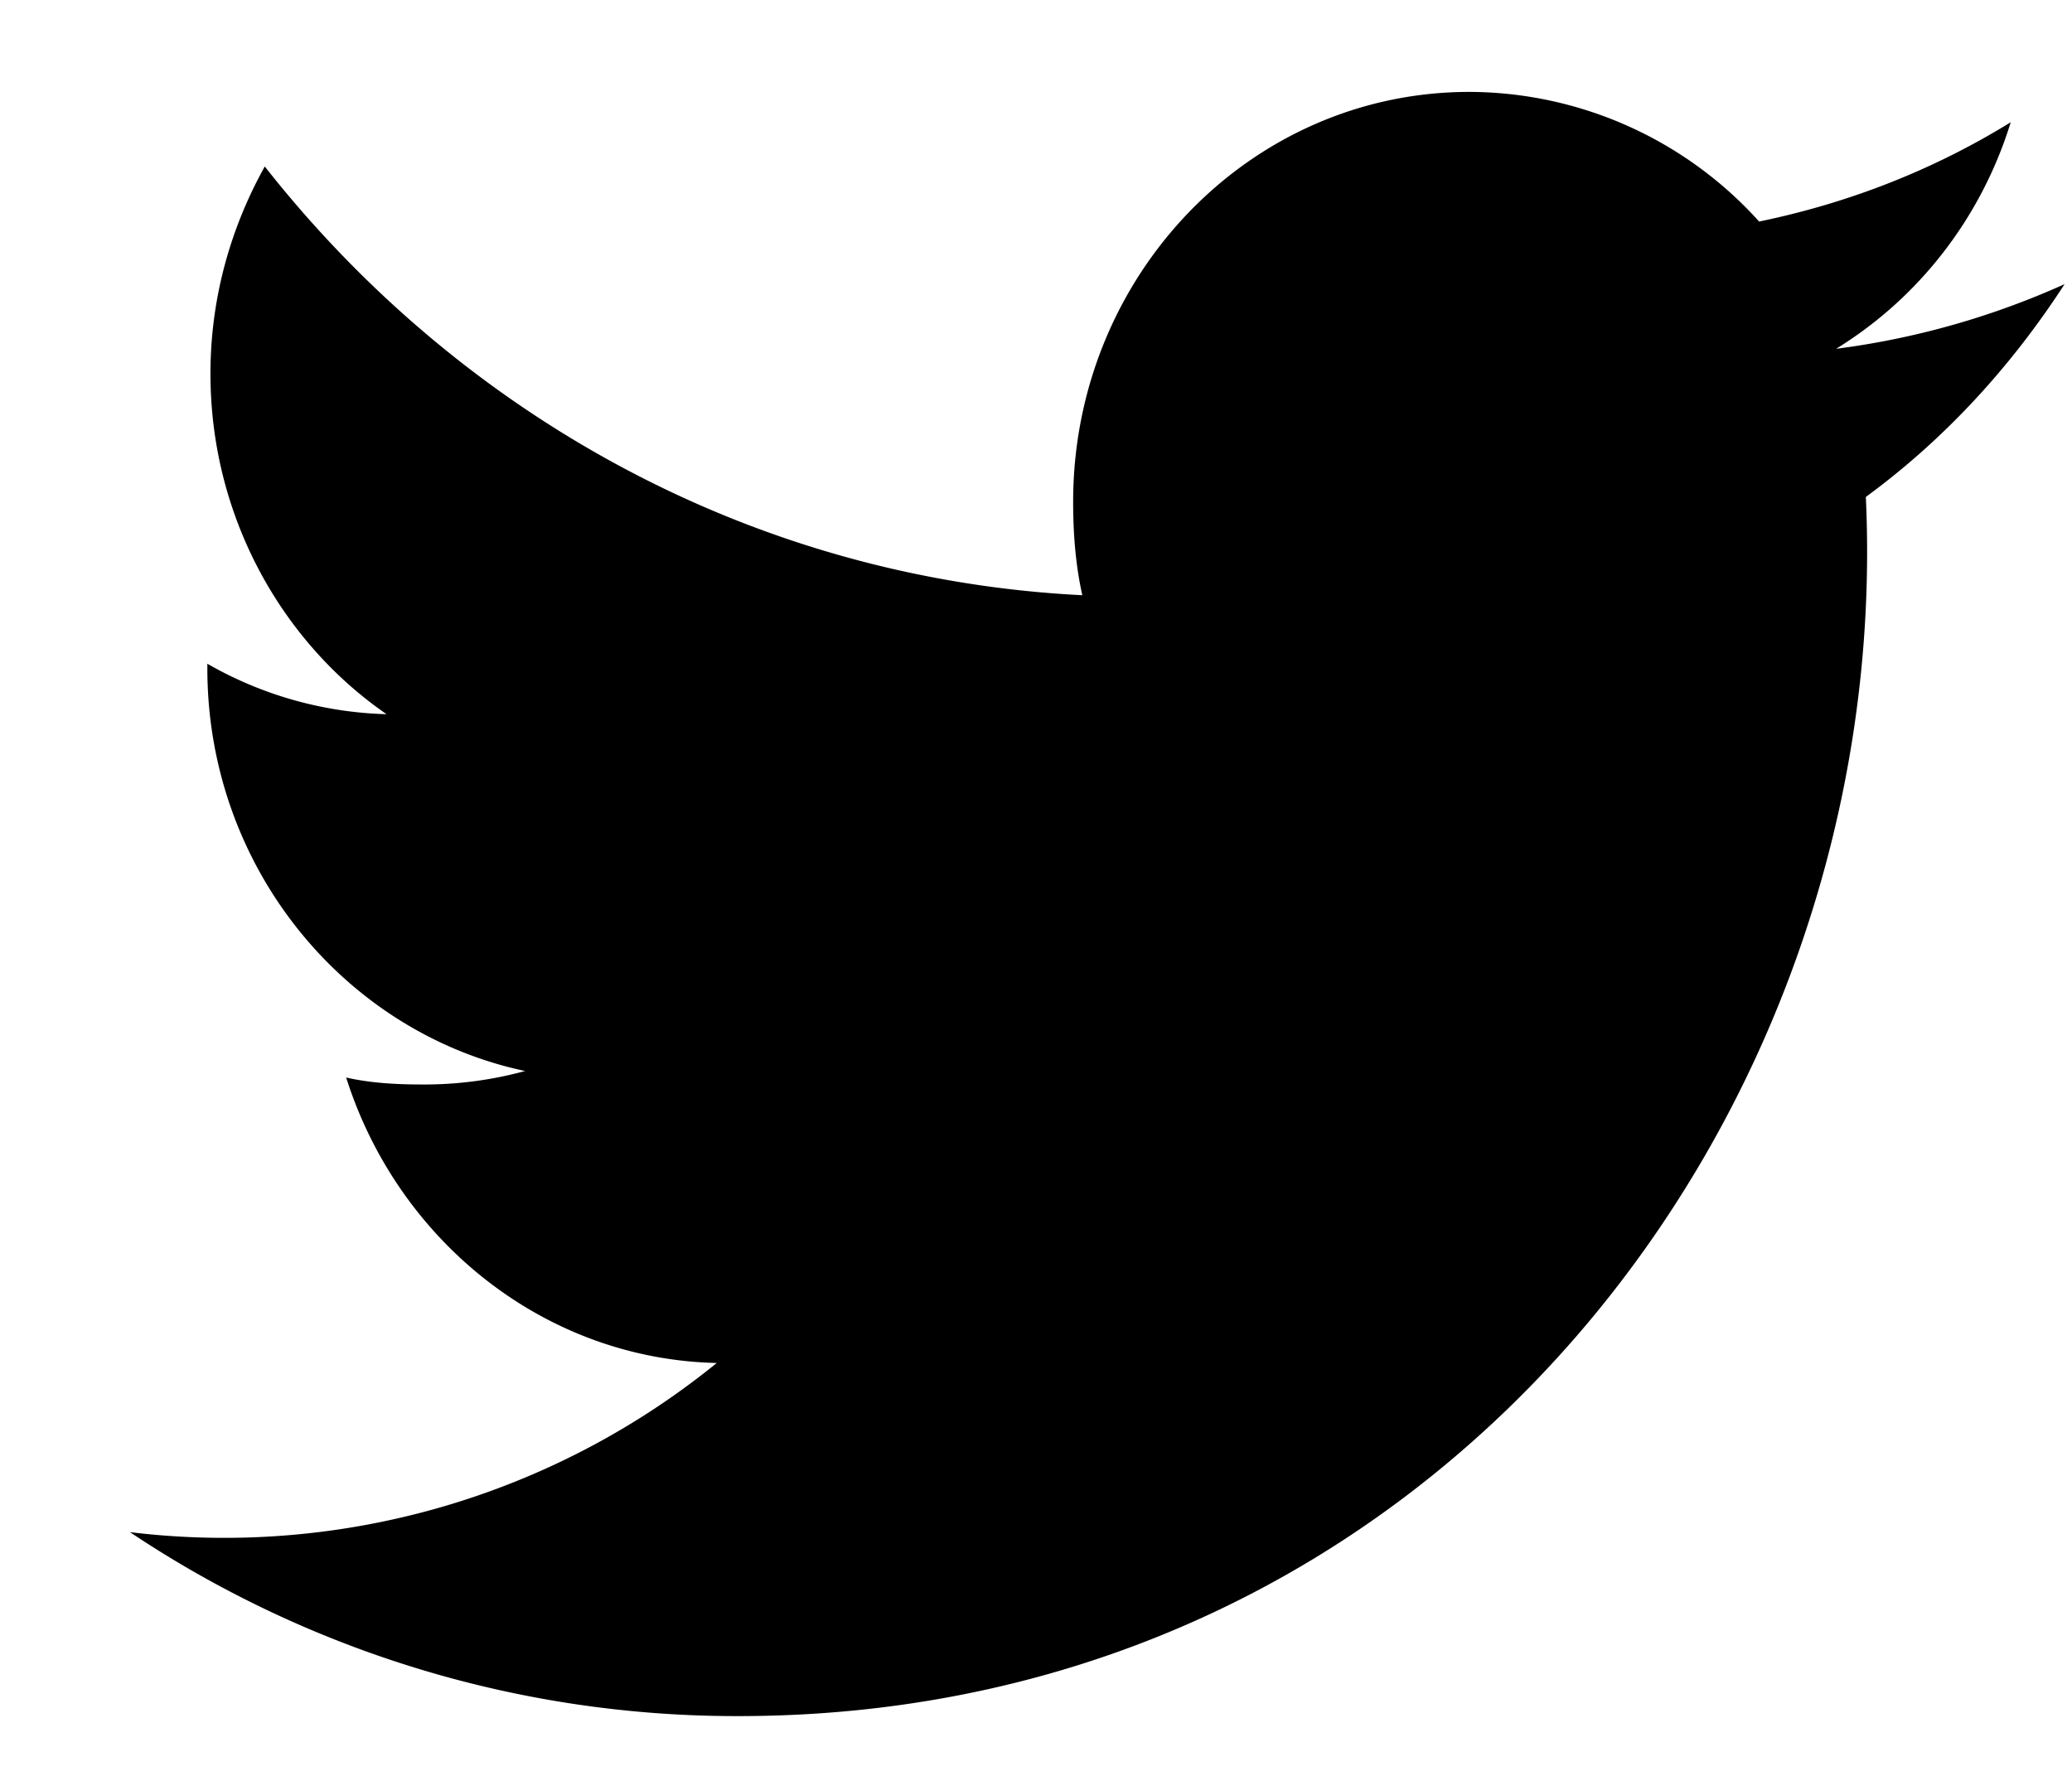 <svg xmlns="http://www.w3.org/2000/svg" width="14" height="12">
    <path fill-rule="evenodd" d="M12.607 3.358c.532-.39.979-.877 1.343-1.438a5.45 5.45 0 0 1-1.544.437c.556-.342.98-.882 1.18-1.531-.518.32-1.09.545-1.7.671A2.646 2.646 0 0 0 9.929.621c-1.484 0-2.678 1.244-2.678 2.77 0 .219.017.43.062.631-2.228-.112-4.2-1.215-5.524-2.897-.231.415-.367.89-.367 1.4 0 .959.477 1.809 1.19 2.301a2.57 2.57 0 0 1-1.211-.341v.031c0 1.346.929 2.463 2.147 2.721a2.577 2.577 0 0 1-.702.091c-.172 0-.345-.01-.507-.047.347 1.097 1.333 1.903 2.504 1.929a5.277 5.277 0 0 1-3.965 1.143 7.372 7.372 0 0 0 4.112 1.243c4.729 0 7.811-4.077 7.617-8.238z"/>
</svg>
